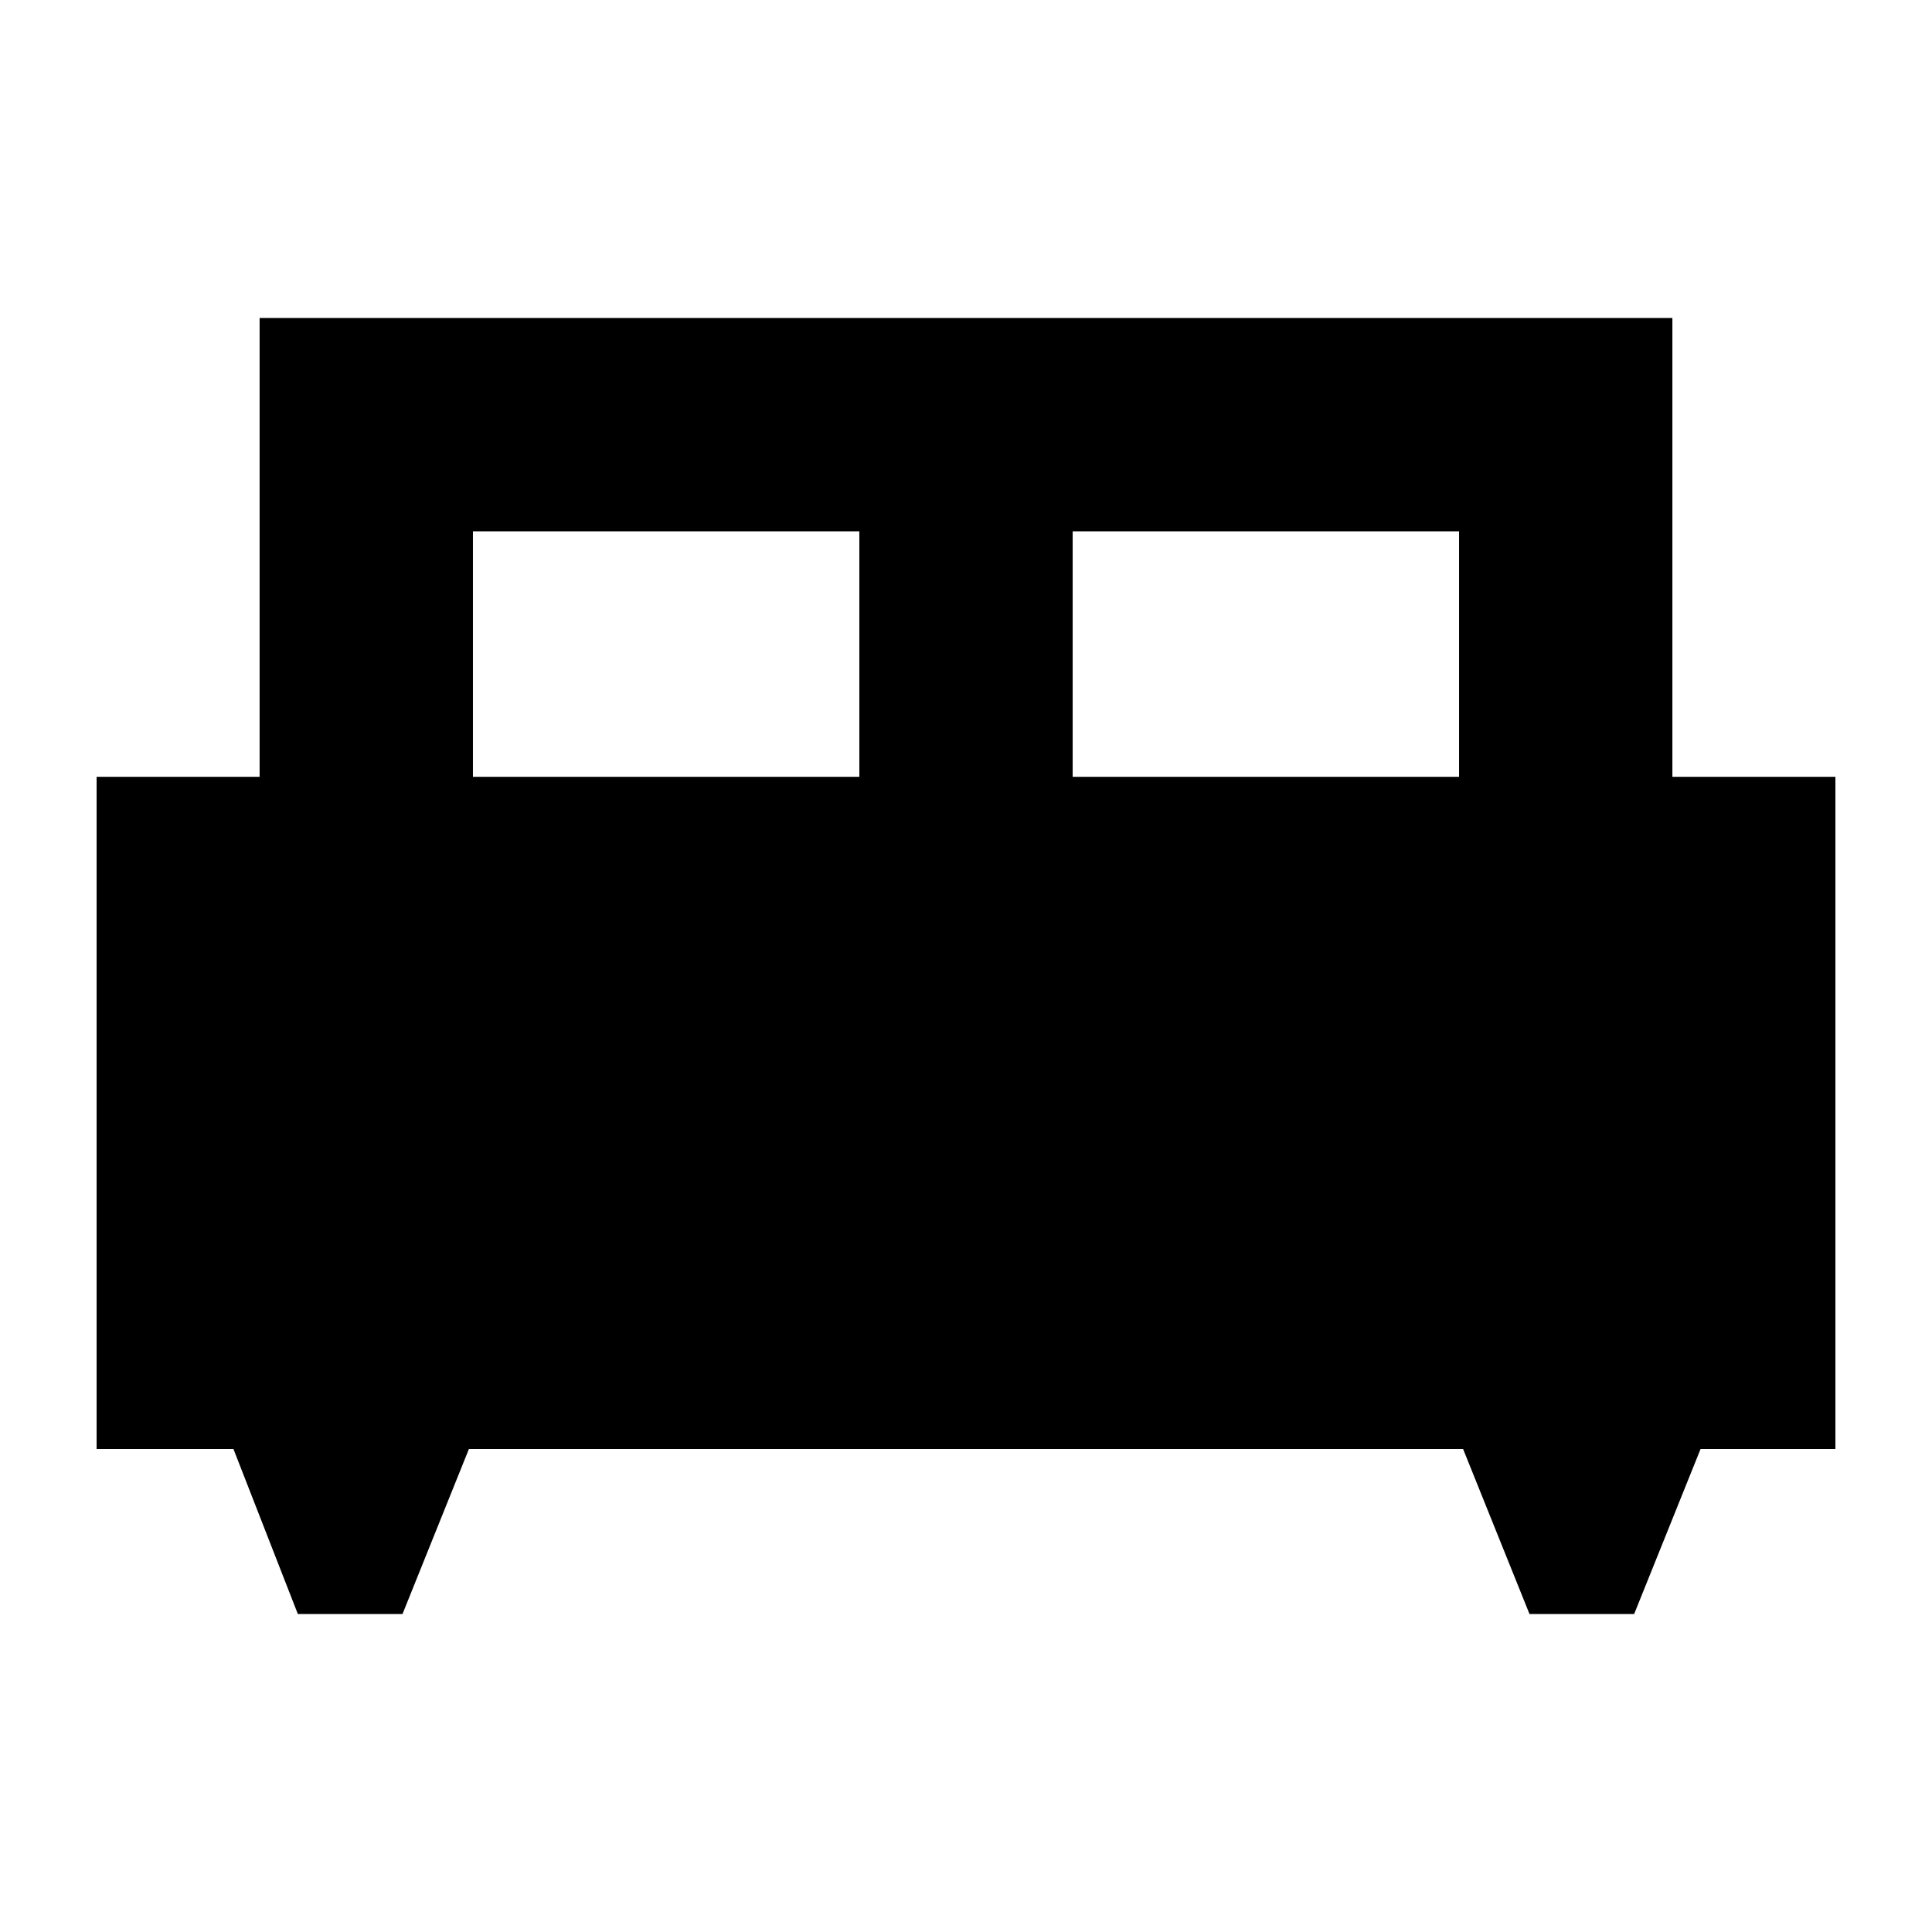 <svg xmlns="http://www.w3.org/2000/svg" height="24" width="24"><path d="M5 20.05H3.7L2.9 18H1.2V9.65H3.225V3.95H20.775V9.65H22.8V18H21.125L20.3 20.05H19L18.175 18H5.825ZM13.325 9.65H18.125V6.6H13.325ZM5.875 9.65H10.675V6.6H5.875Z"/></svg>